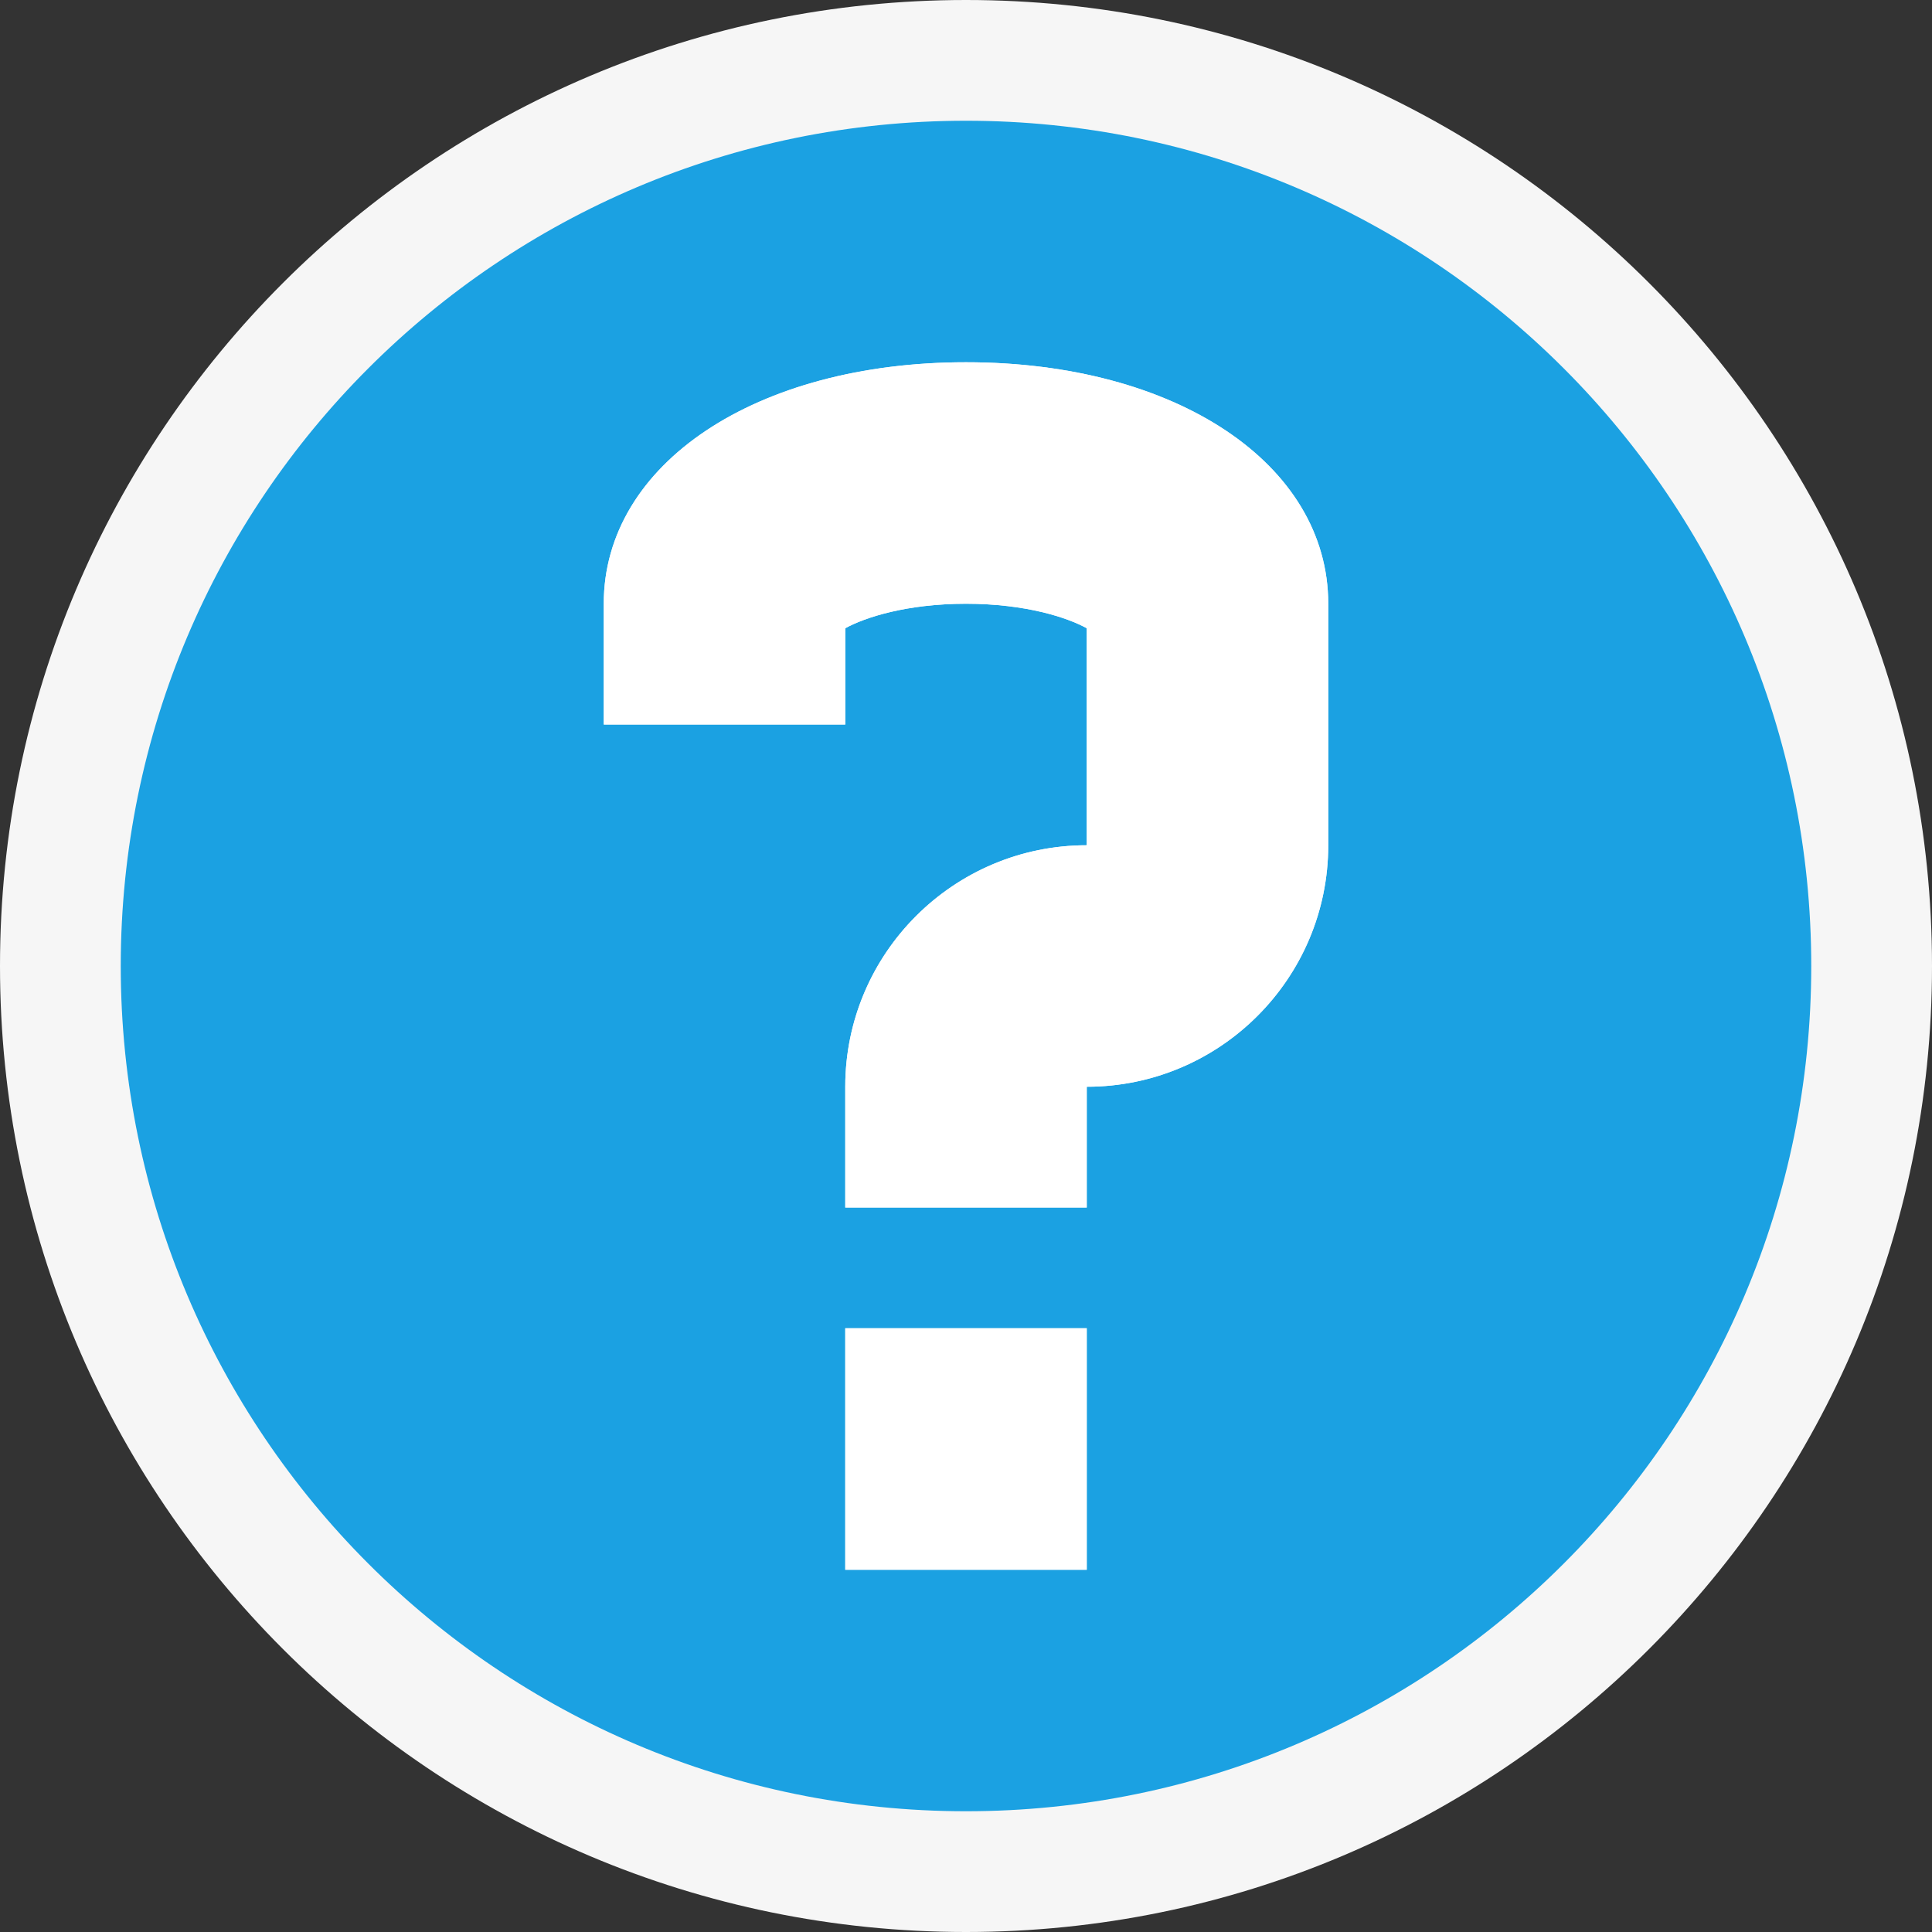 <svg width="16" height="16" viewBox="0 0 16 16" fill="none" xmlns="http://www.w3.org/2000/svg">
<rect x="0" y="0" width="16" height="16" fill="#333333" stroke="none"/>
<path d="M0 8C0 3.582 3.582 0 8 0C12.418 0 16 3.582 16 8C16 12.418 12.418 16 8 16C3.582 16 0 12.418 0 8Z" fill="#F6F6F6"/>
<path d="M8 1C4.134 1 1 4.134 1 8C1 11.865 4.134 15 8 15C11.866 15 15 11.865 15 8C15 4.134 11.866 1 8 1ZM9 13H7V11H9V13ZM11 7C11 8.104 10.102 9 9 9V10H7V9C7 7.896 7.897 7 9 7V5.203C8.841 5.115 8.495 5 8 5C7.505 5 7.159 5.115 7 5.203V6H5V5C5 3.841 6.262 3 8 3C9.738 3 11 3.841 11 5V7Z" fill="#1BA1E2"/>
<path d="M9 10H7V9C7 7.896 7.897 7 9 7V5.203C8.841 5.115 8.495 5 8 5C7.505 5 7.159 5.115 7 5.203V6H5V5C5 3.841 6.262 3 8 3C9.738 3 11 3.841 11 5V7C11 8.104 10.102 9 9 9V10ZM9 11H7V13H9V11Z" fill="white"/>
</svg>
